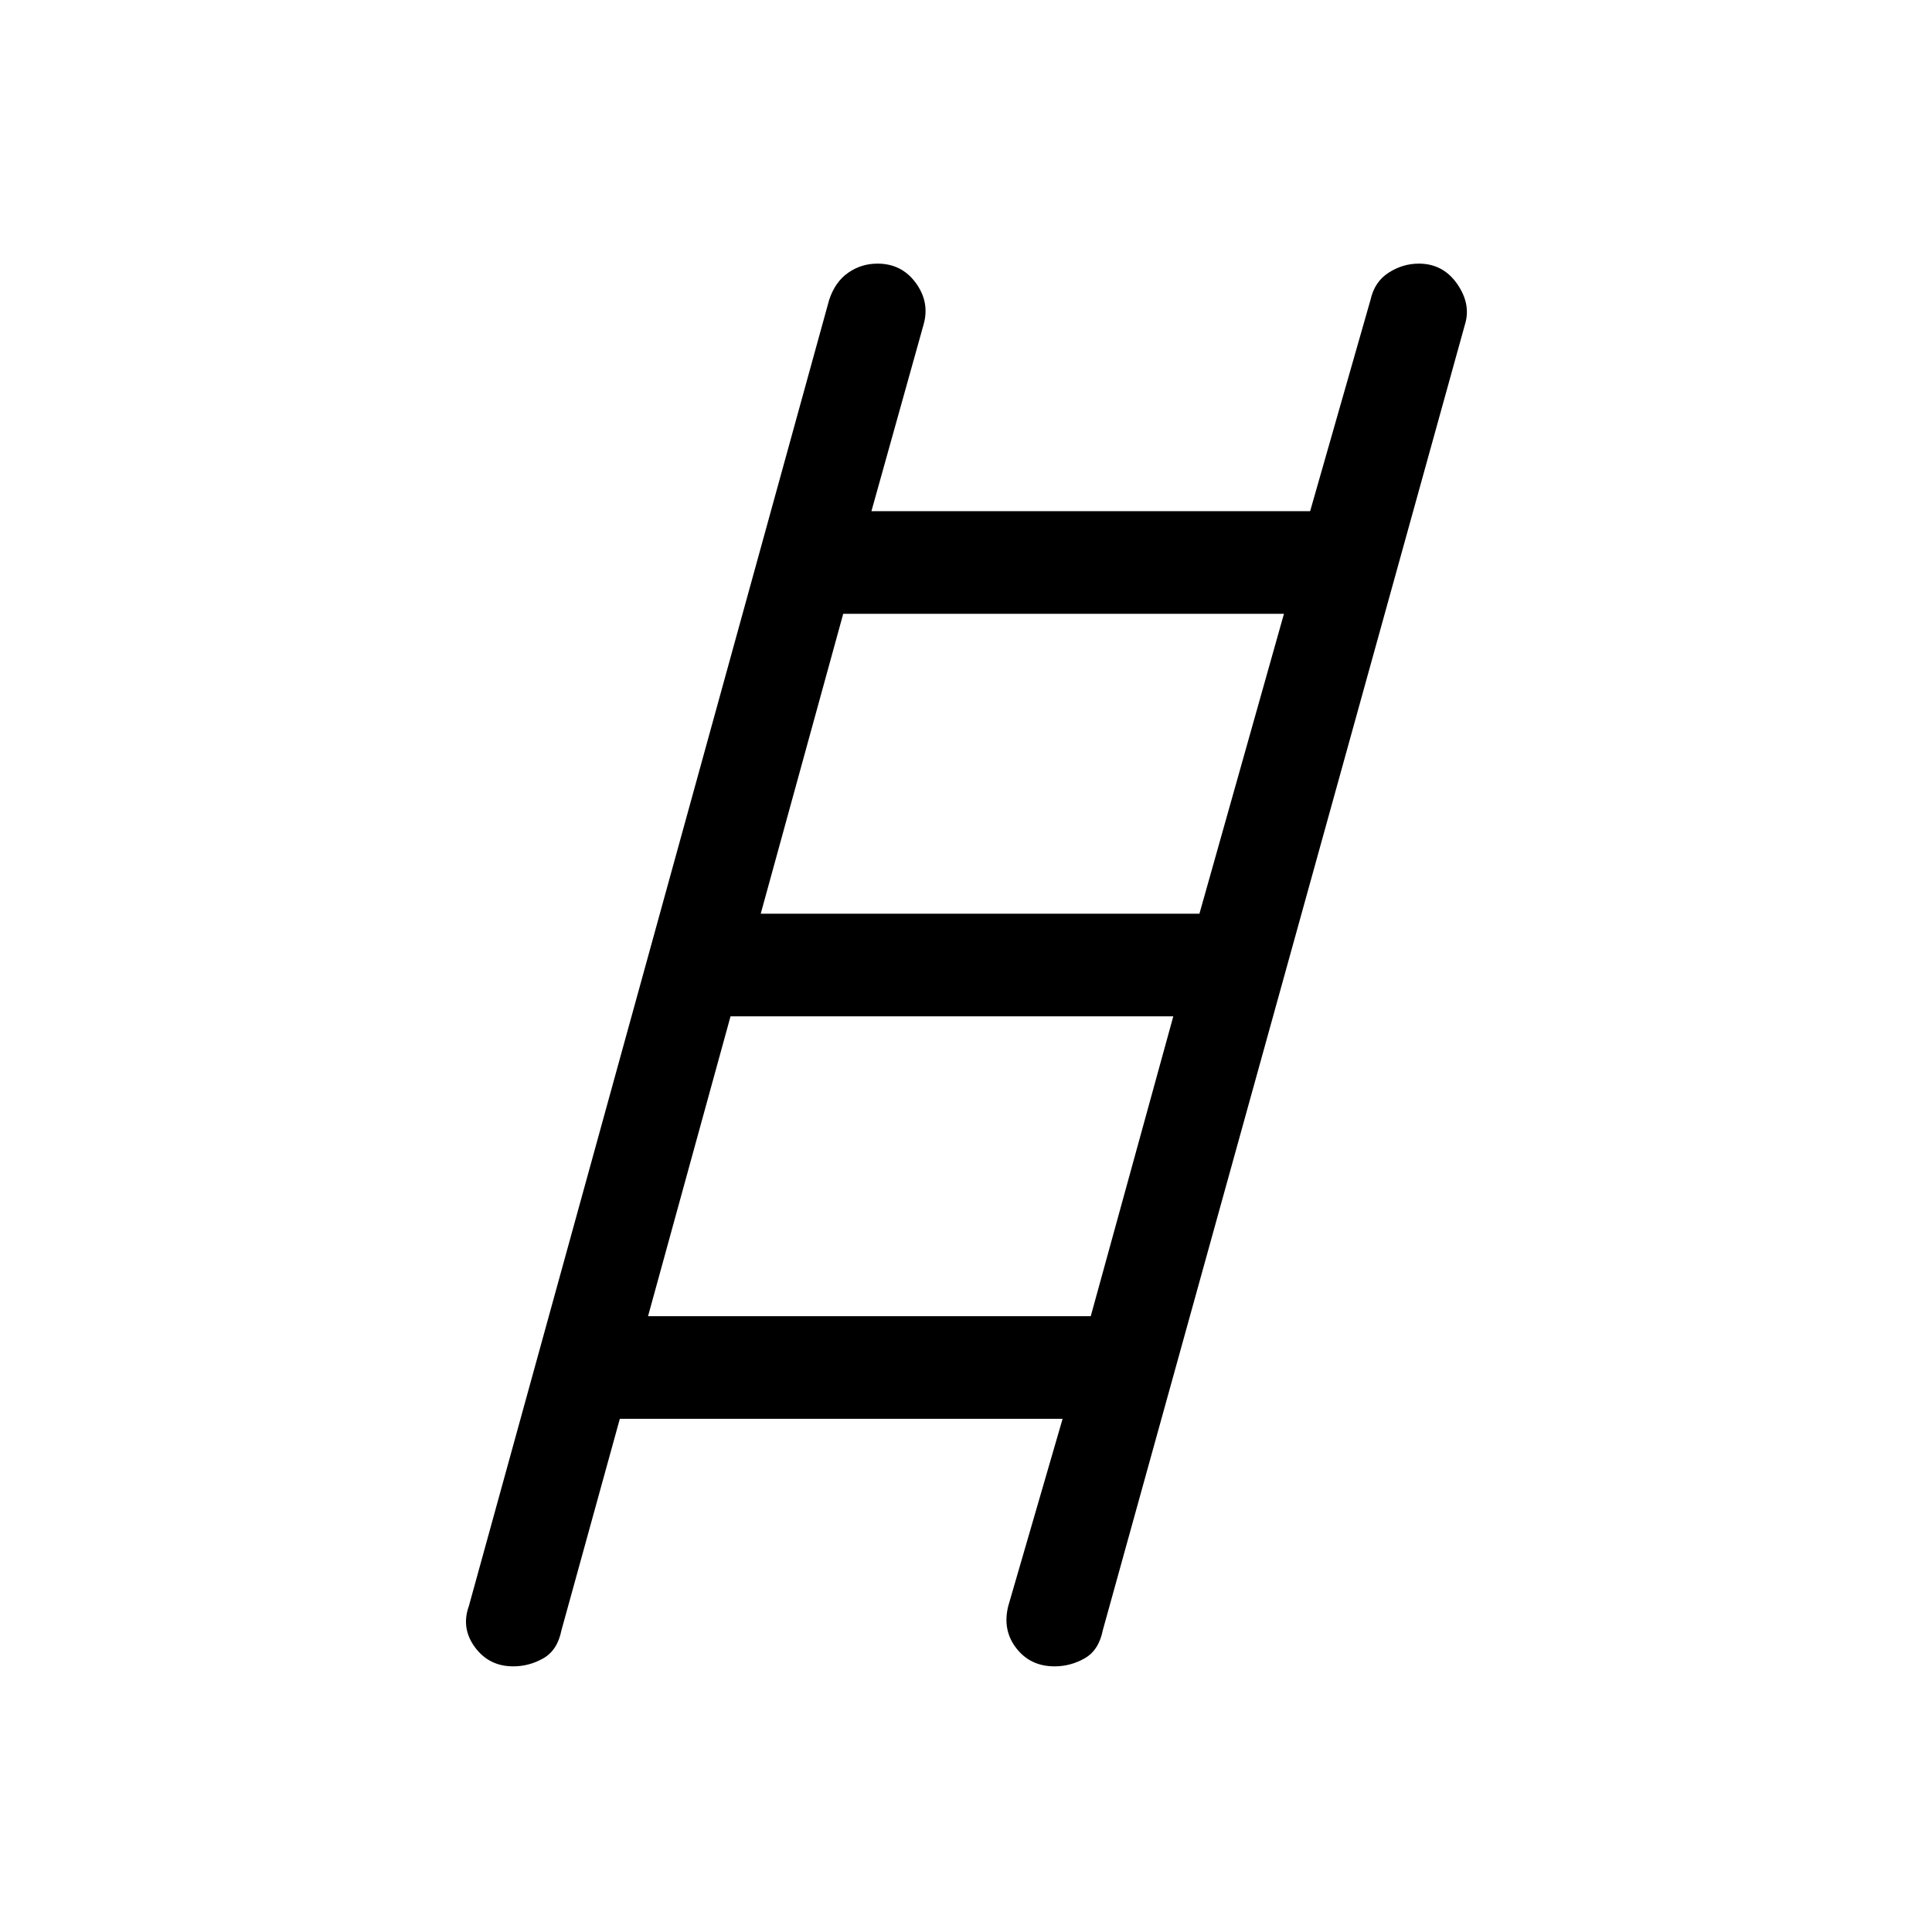 <svg xmlns="http://www.w3.org/2000/svg" height="40" width="40"><path d="M10.625 34.5q-.5 0-.792-.396-.291-.396-.125-.854l7.459-27.042q.125-.375.395-.562.271-.188.605-.188.5 0 .791.396.292.396.167.854l-1.083 3.875h9.083l1.25-4.375q.083-.375.375-.562.292-.188.625-.188.5 0 .792.417.291.417.166.833l-7.5 27.042q-.083.417-.375.583-.291.167-.625.167-.5 0-.791-.375-.292-.375-.167-.875L22 29.375h-9.167l-1.208 4.375q-.083.417-.375.583-.292.167-.625.167Zm5.125-15.583h9.083l1.75-6.209h-9.125Zm-2.333 8.333h9.166l1.709-6.208h-9.167Z"/></svg>